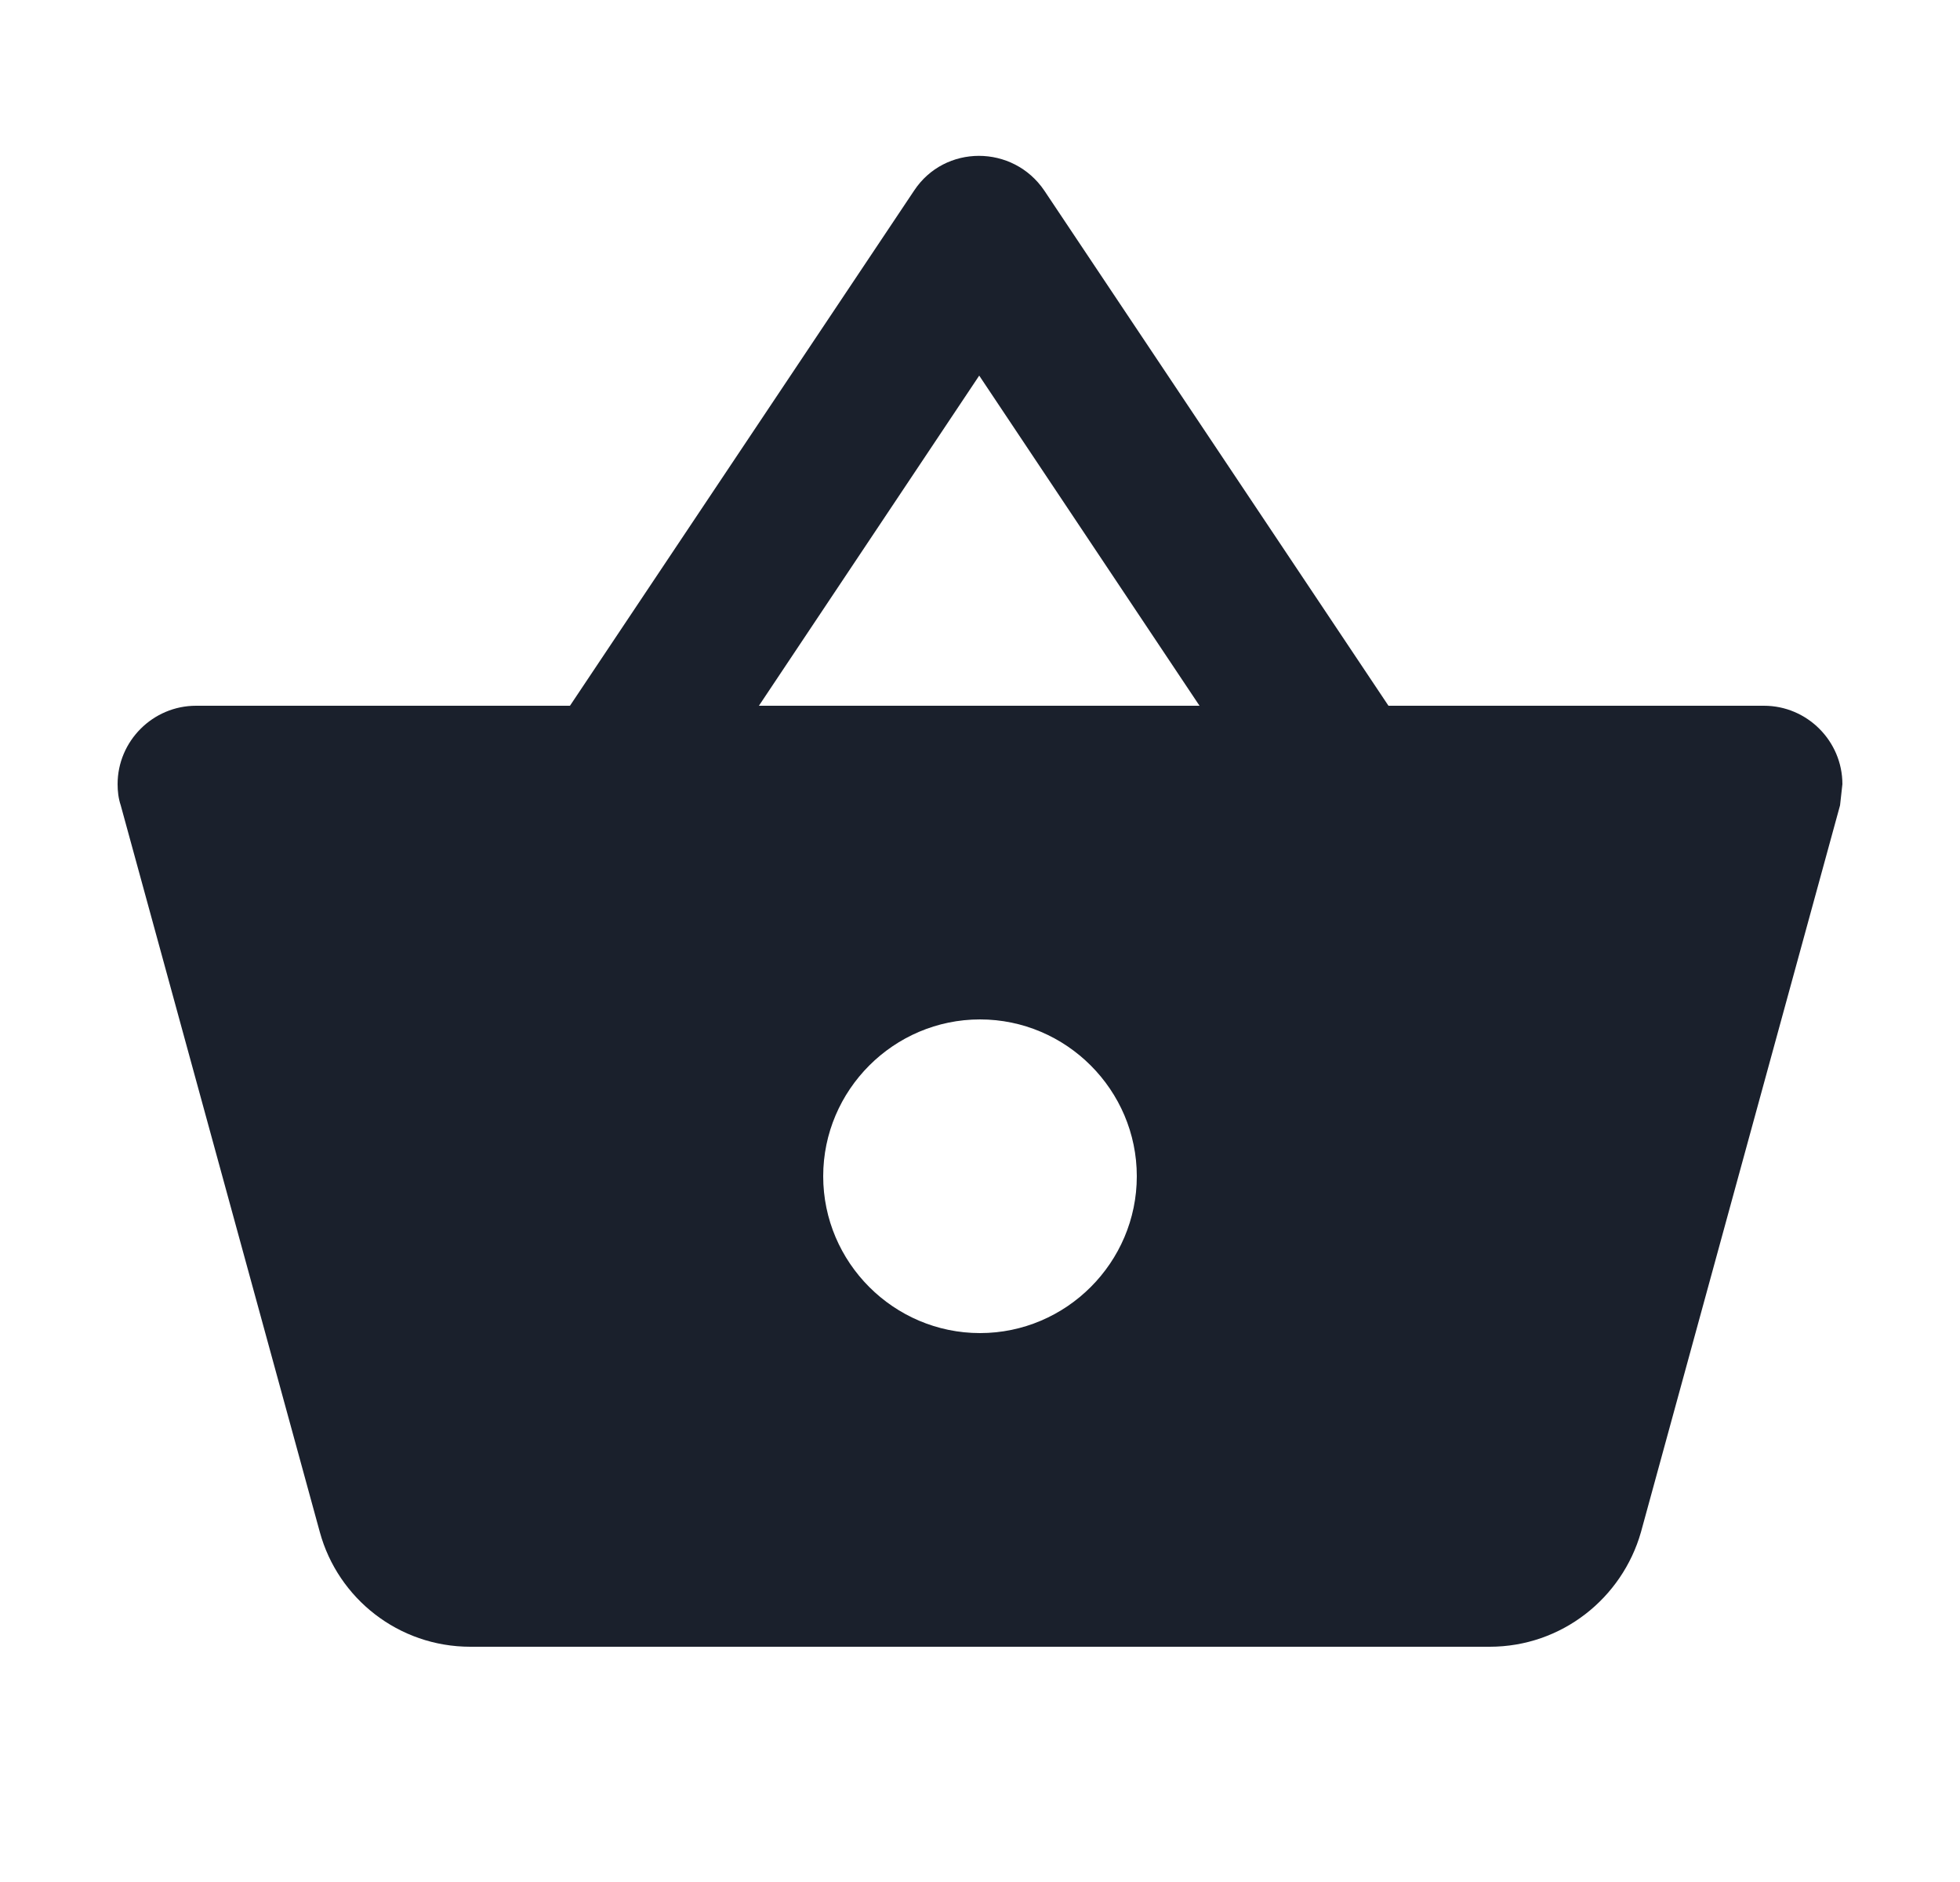 <svg width="25" height="24" viewBox="0 0 25 24" fill="none" xmlns="http://www.w3.org/2000/svg">
<path fill-rule="evenodd" clip-rule="evenodd" d="M22.5 9H17.71L13.32 2.43C12.92 1.84 12.05 1.84 11.66 2.43L7.27 9H2.5C1.95 9 1.5 9.45 1.5 10C1.5 10.09 1.51 10.18 1.54 10.27L4.08 19.54C4.31 20.38 5.08 21 6 21H19C19.92 21 20.69 20.38 20.93 19.54L23.47 10.27L23.5 10C23.5 9.45 23.05 9 22.5 9ZM12.49 4.79L15.3 9H9.68L12.49 4.79ZM10.5 15C10.5 16.1 11.4 17 12.5 17C13.6 17 14.5 16.1 14.5 15C14.5 13.9 13.6 13 12.5 13C11.4 13 10.5 13.9 10.5 15Z" fill="#1A202C"/>
</svg>
